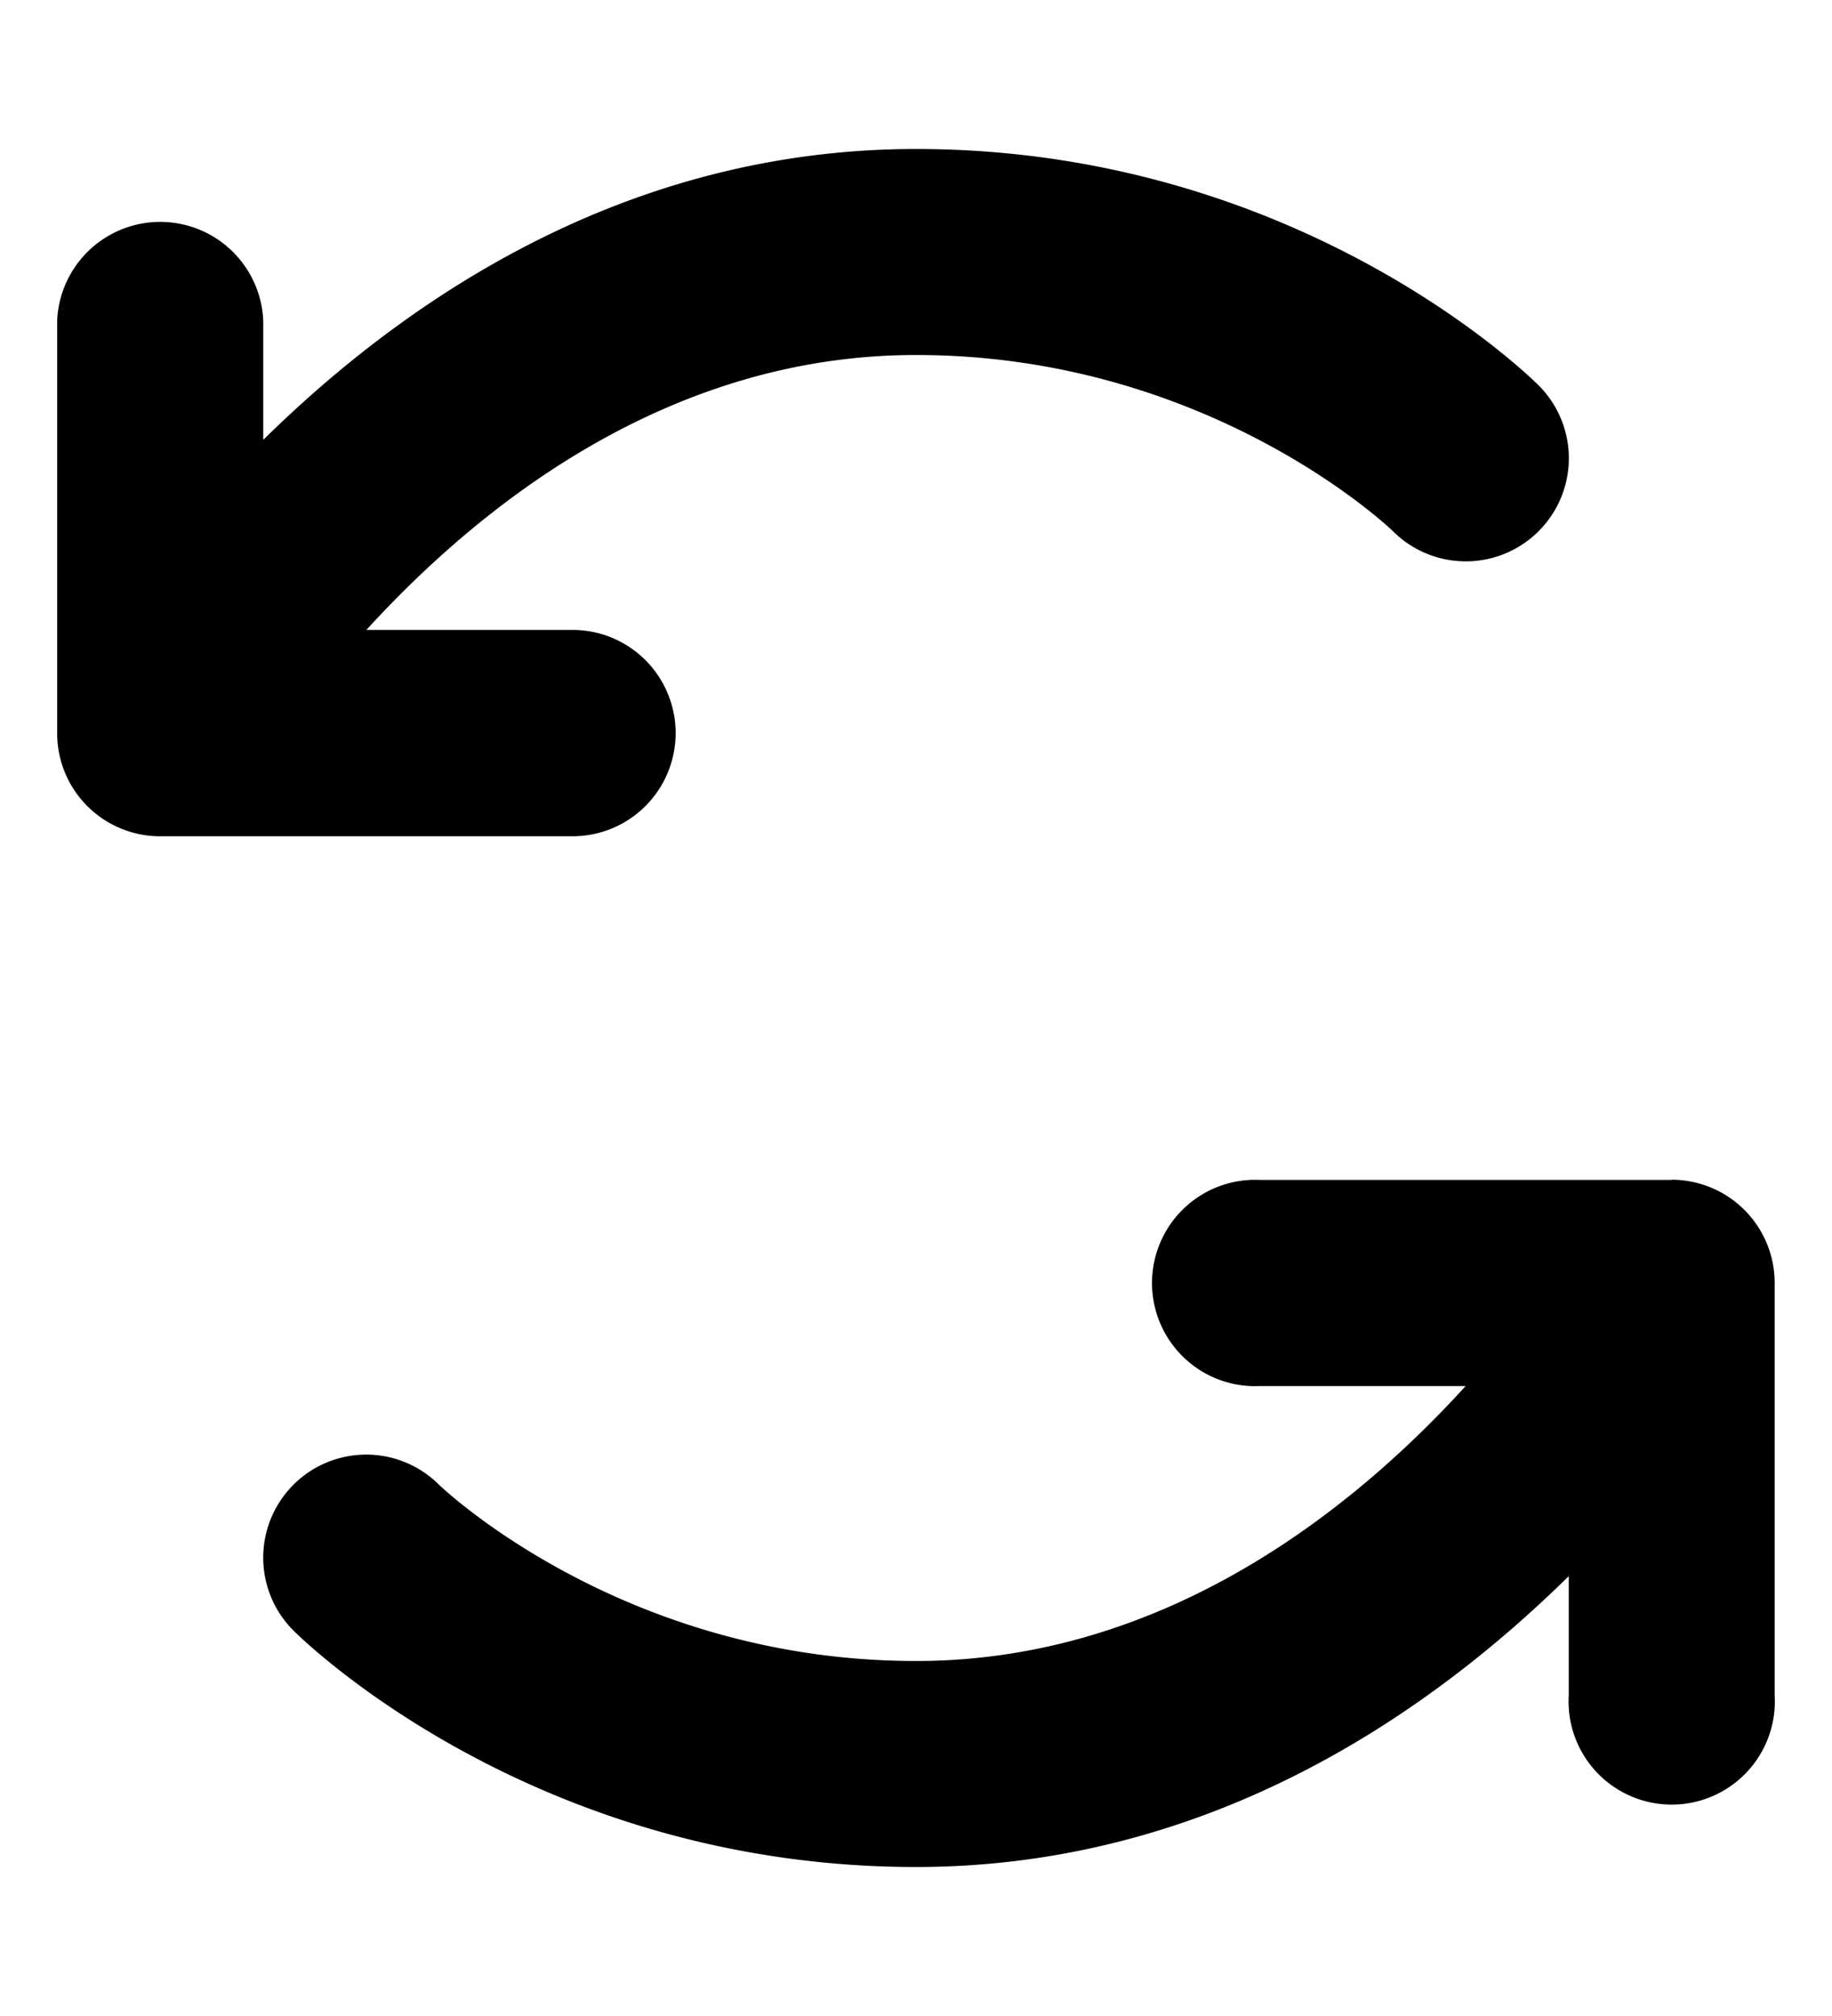 <svg width="10" height="11" fill="none" xmlns="http://www.w3.org/2000/svg"><path d="M3.125 4.563H.875A.562.562 0 0 1 .312 4V1.75a.563.563 0 0 1 1.125 0v.65C2.219 1.63 3.42.813 5 .813c2.084 0 3.345 1.237 3.398 1.289a.562.562 0 0 1-.794.797c-.02-.02-1.01-.962-2.604-.962-1.36 0-2.388.83-3 1.5h1.125a.563.563 0 1 1 0 1.126Zm6 1.875h-2.25a.563.563 0 1 0 0 1.125H8c-.61.67-1.64 1.5-3 1.5-1.594 0-2.583-.942-2.604-.962a.562.562 0 0 0-.794.796c.053.053 1.314 1.29 3.398 1.29 1.58 0 2.782-.818 3.563-1.587v.65a.563.563 0 1 0 1.124 0V7a.563.563 0 0 0-.562-.563Z" fill="#000"/></svg>